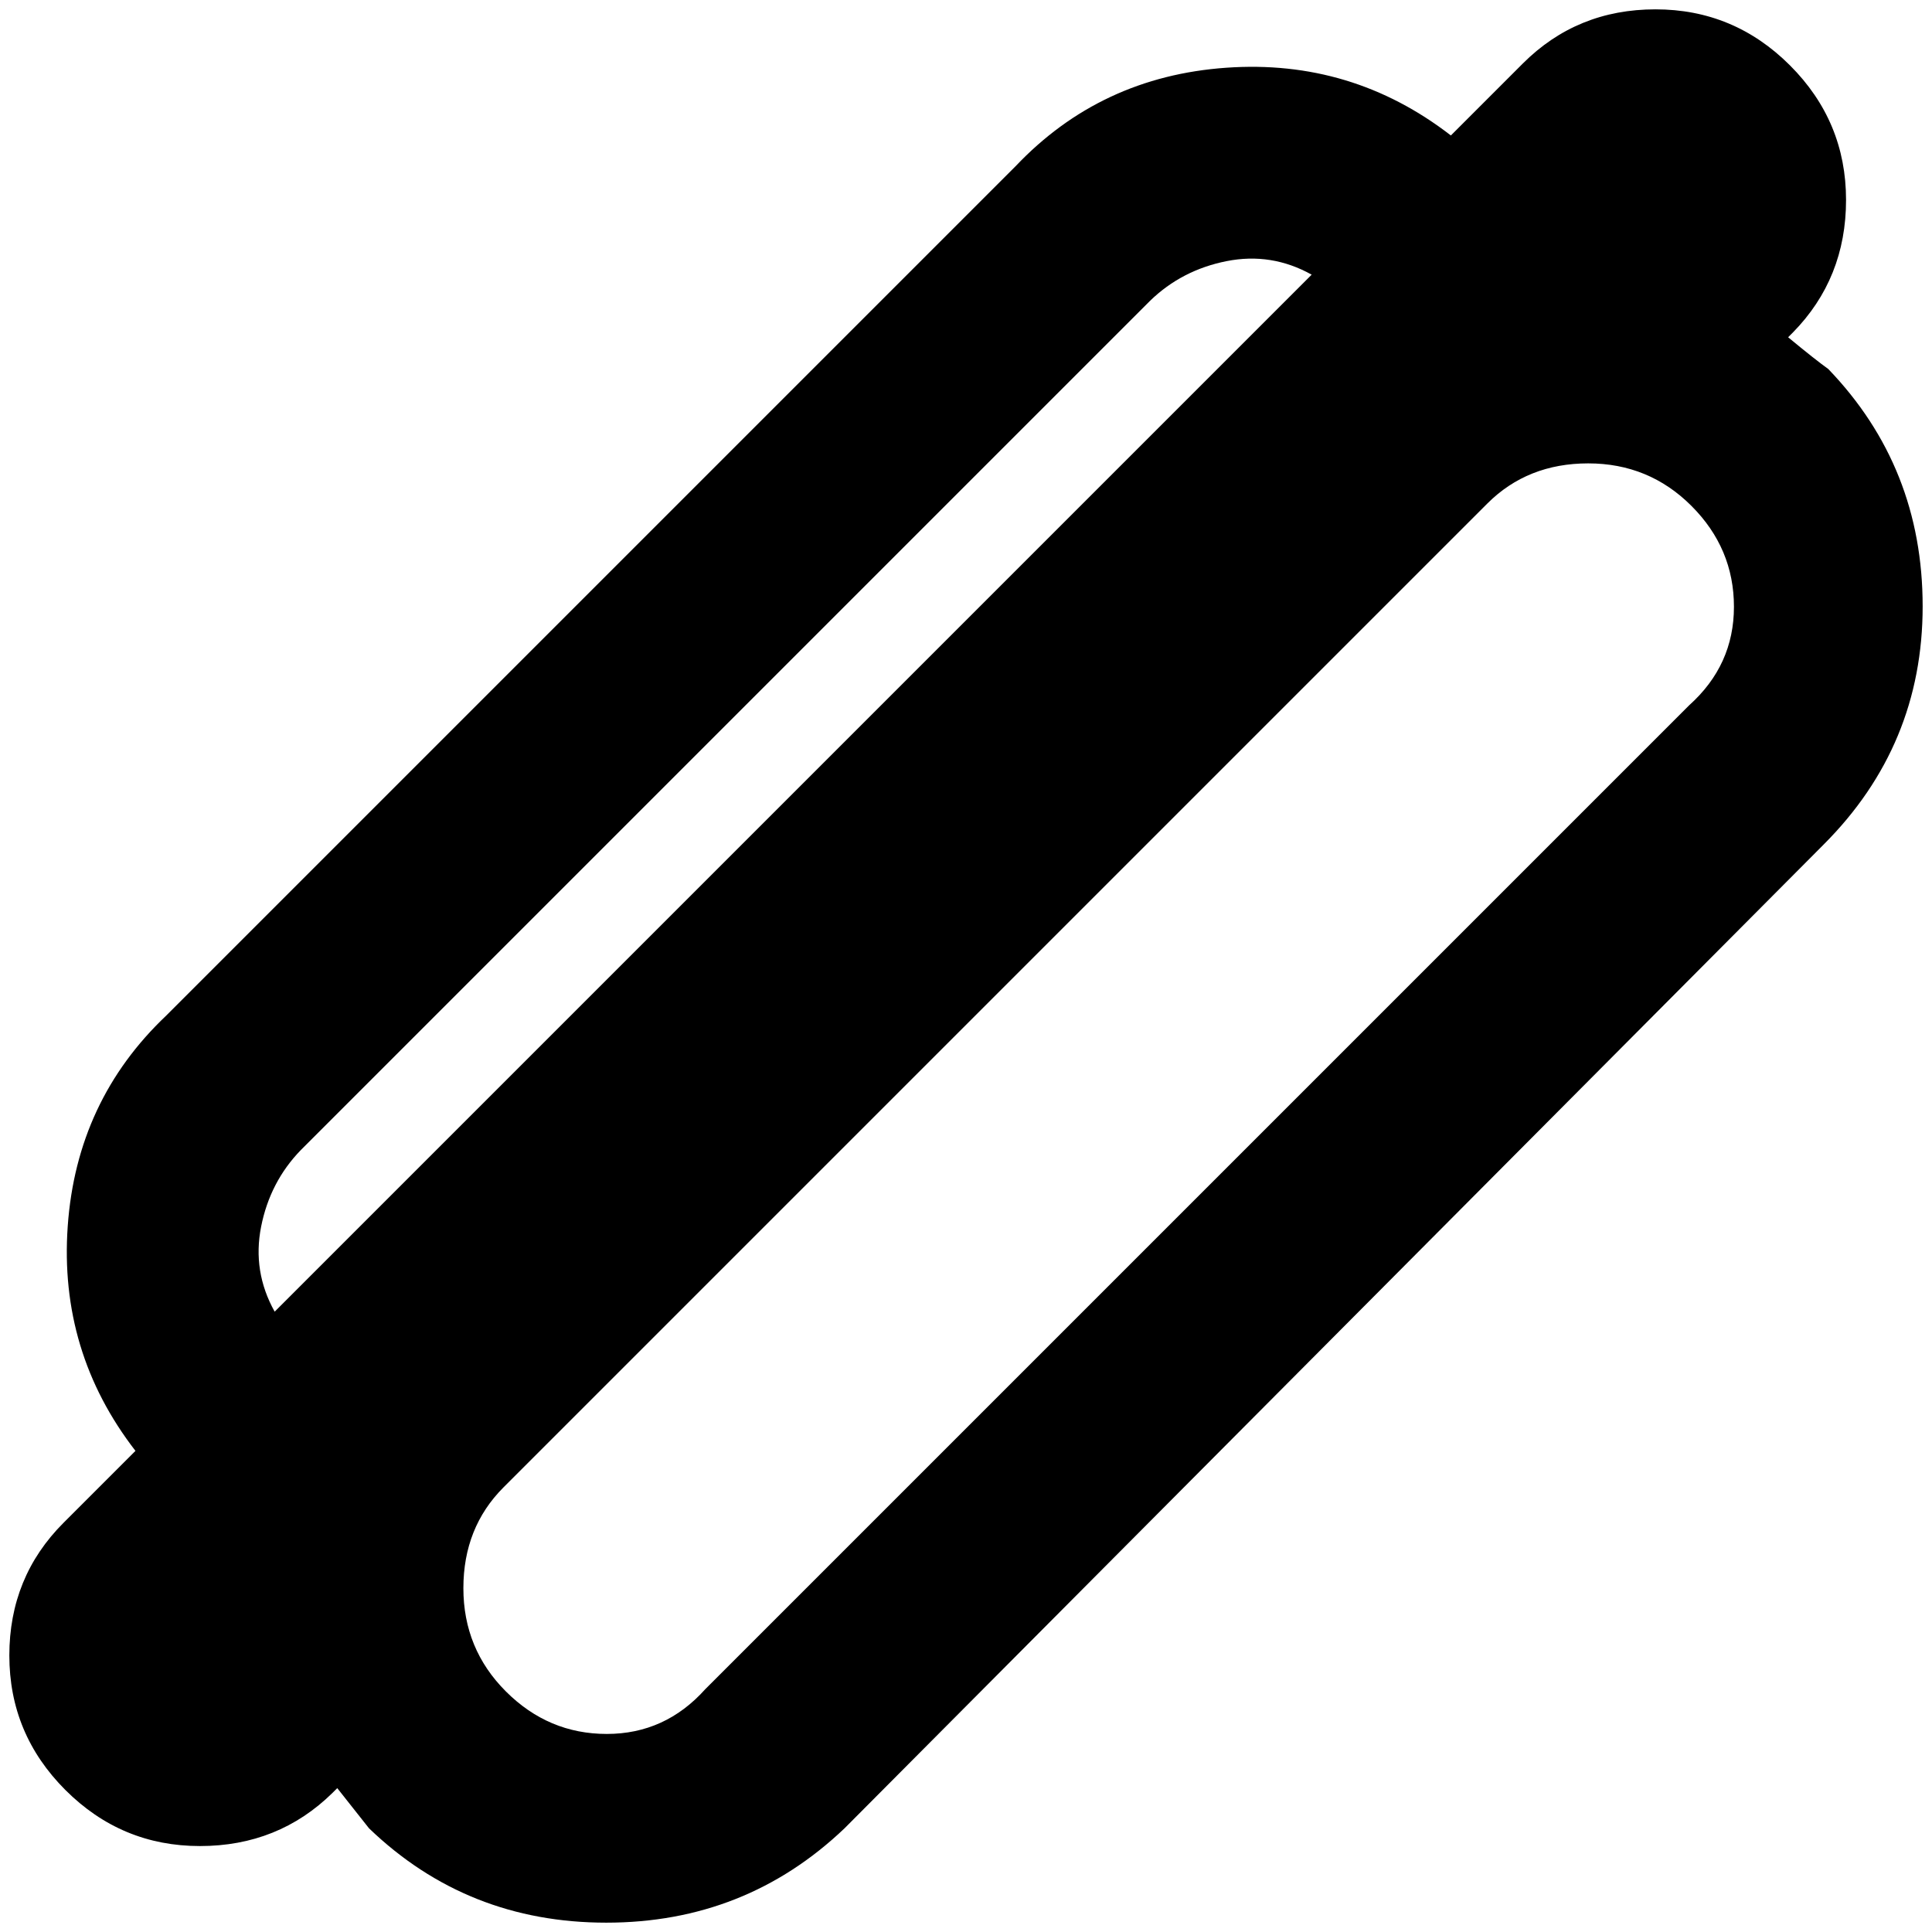 <?xml version="1.0" standalone="no"?>
<!DOCTYPE svg PUBLIC "-//W3C//DTD SVG 1.1//EN" "http://www.w3.org/Graphics/SVG/1.1/DTD/svg11.dtd" >
<svg xmlns="http://www.w3.org/2000/svg" xmlns:xlink="http://www.w3.org/1999/xlink" version="1.1" width="2048" height="2048" viewBox="-10 0 2068 2048">
   <path fill="currentColor"
d="M1947 385q-14 -10 -43 -34l5 -5q57 -58 57 -142t-60 -144t-144 -60t-142 58l-77 77q-106 -82 -240.5 -72.5t-225.5 105.5l-909 909q-96 91 -105.5 225.5t72.5 240.5l-77 77q-58 58 -58 142t60 144t144 60t142 -57l5 -5l34 43q105 101 254 101t255 -101l1048 -1053
q106 -106 106 -255t-101 -254zM284 1394q-24 -43 -14.5 -91t42.5 -82l909 -909q34 -33 82 -42.5t91 14.5zM1798 745l-1053 1053q-43 48 -105.5 48t-108 -45.5t-45.5 -110.5t43 -108l1053 -1053q43 -43 108 -43t110.5 45.5t45.5 108t-48 105.5z" />
</svg>

